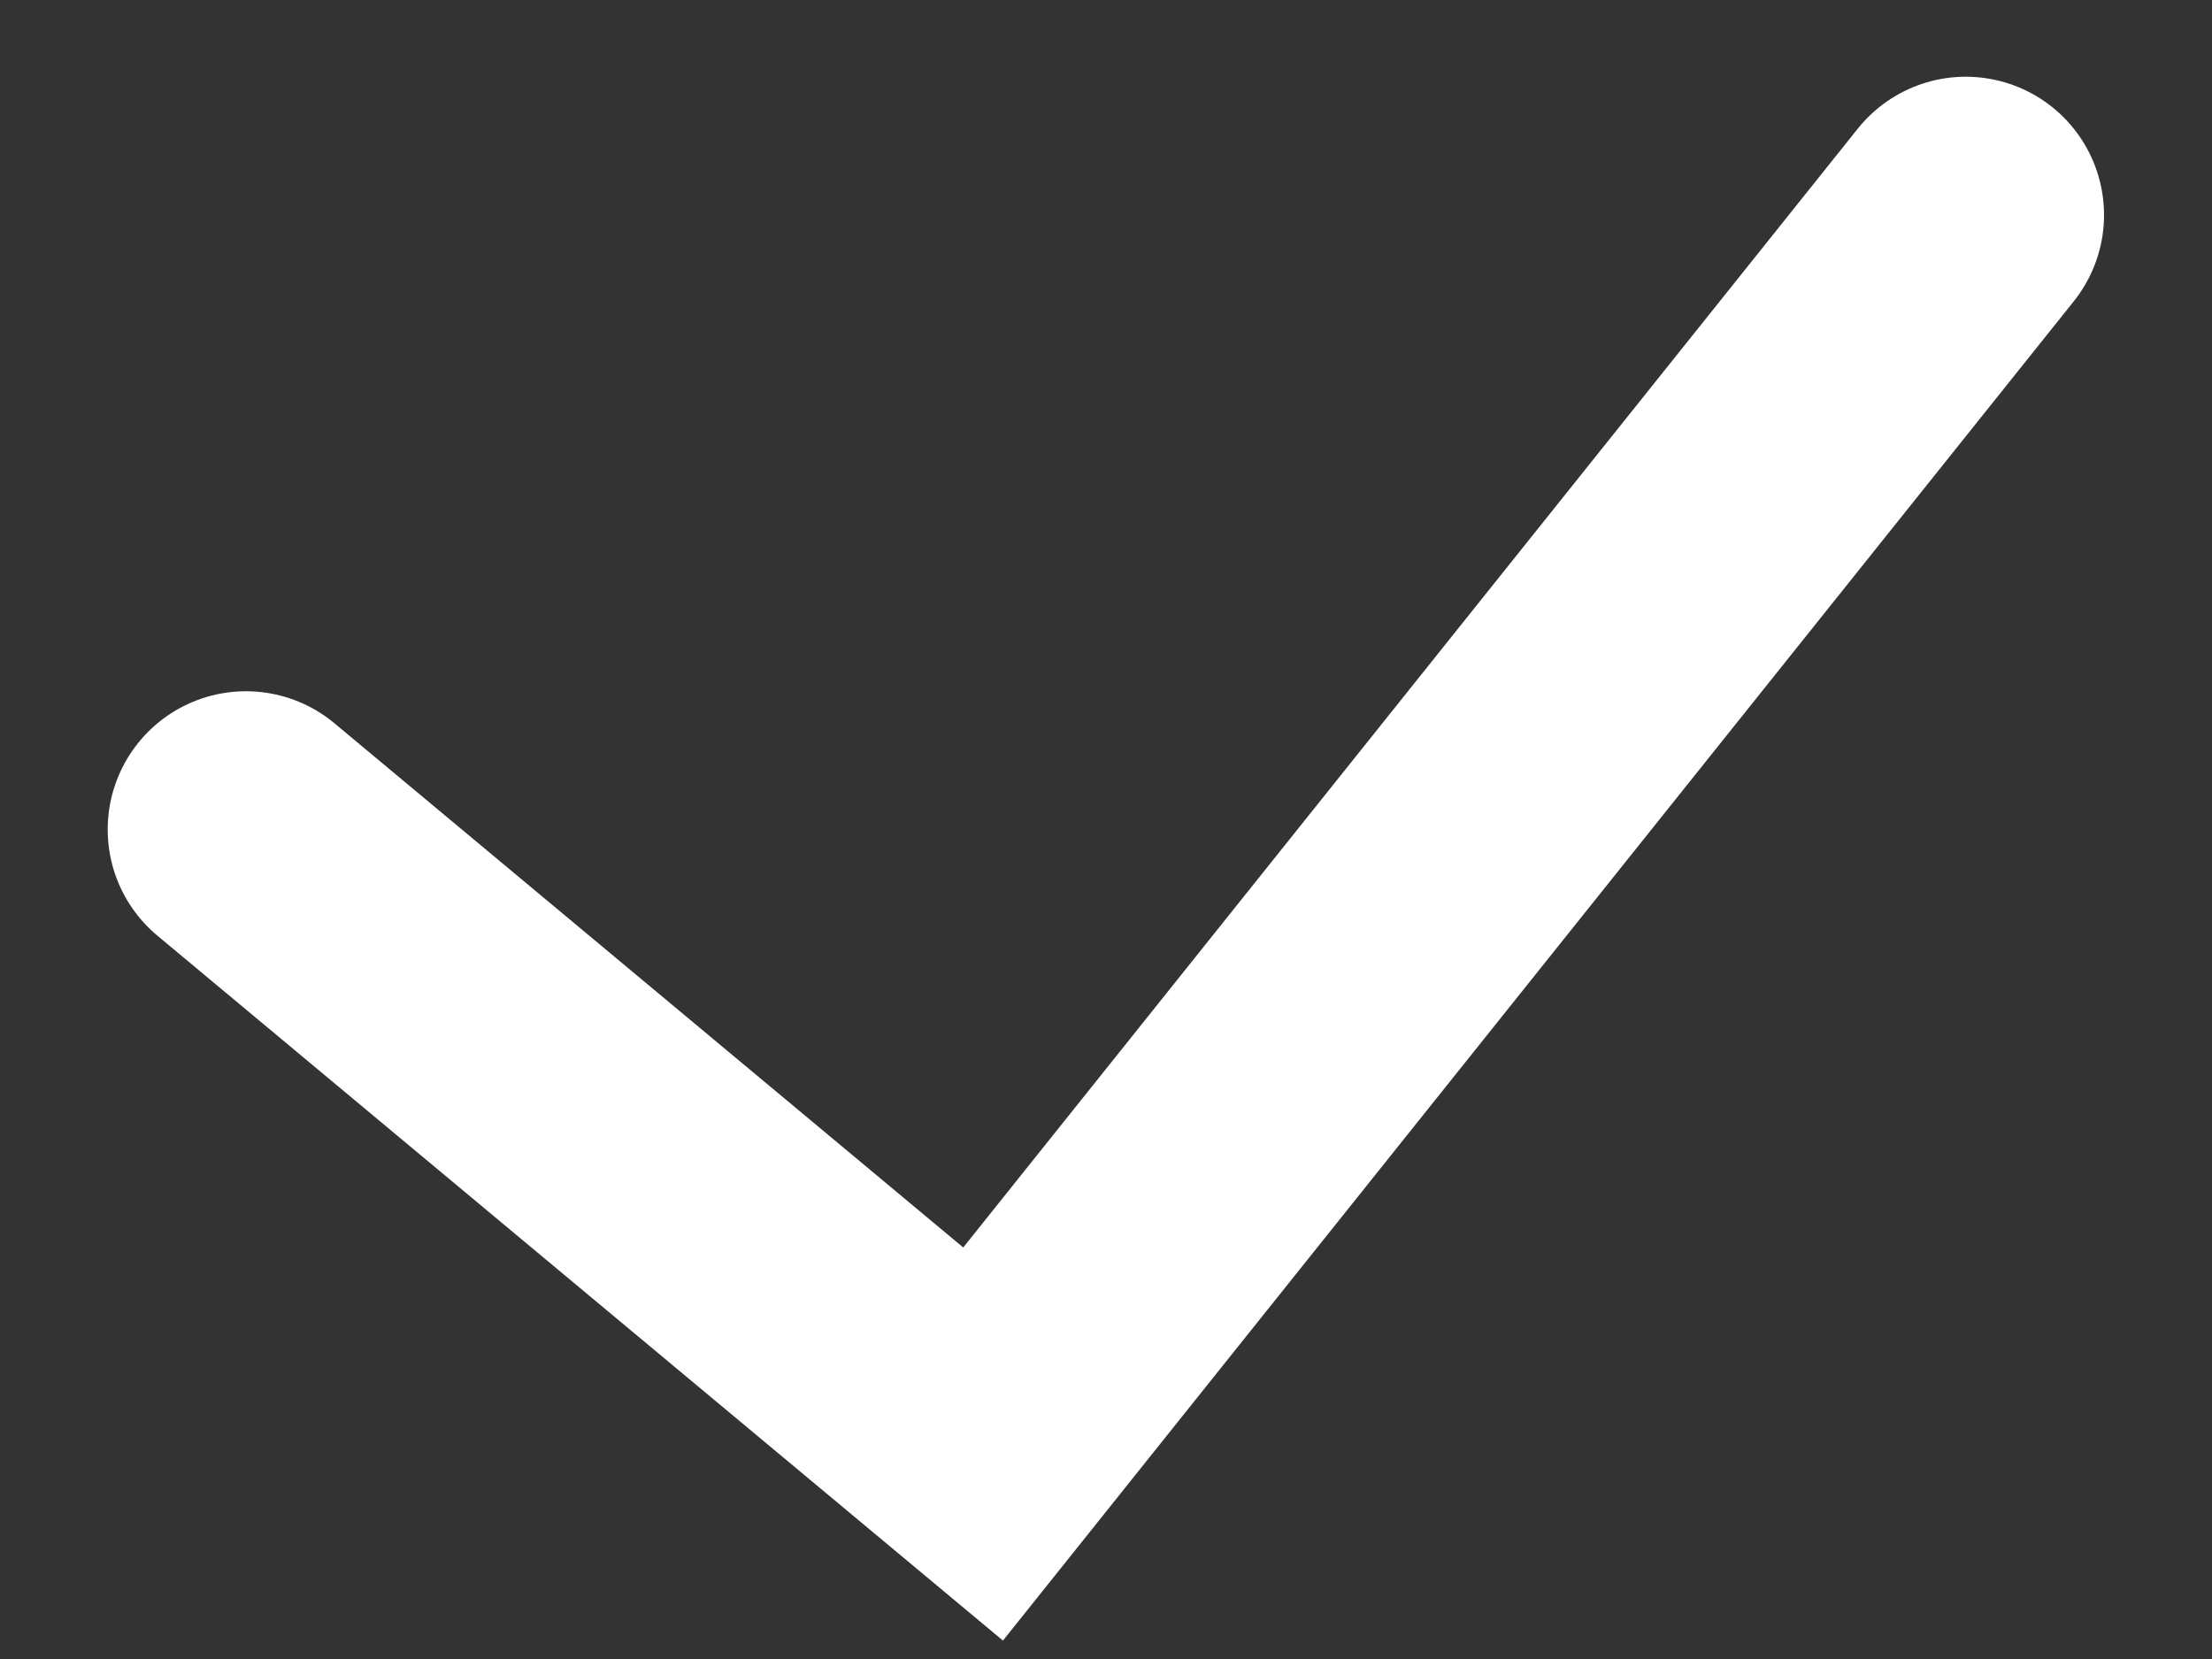 <svg width="16" height="12" viewBox="0 0 16 12" fill="none" xmlns="http://www.w3.org/2000/svg">
<rect x="0" y="0" width="16" height="12" fill="#333333" stroke="none"/>
<path d="M1.779 6L7.111 10.445L14.219 1.555" stroke="white" stroke-width="2" stroke-linecap="round"/>
</svg>

